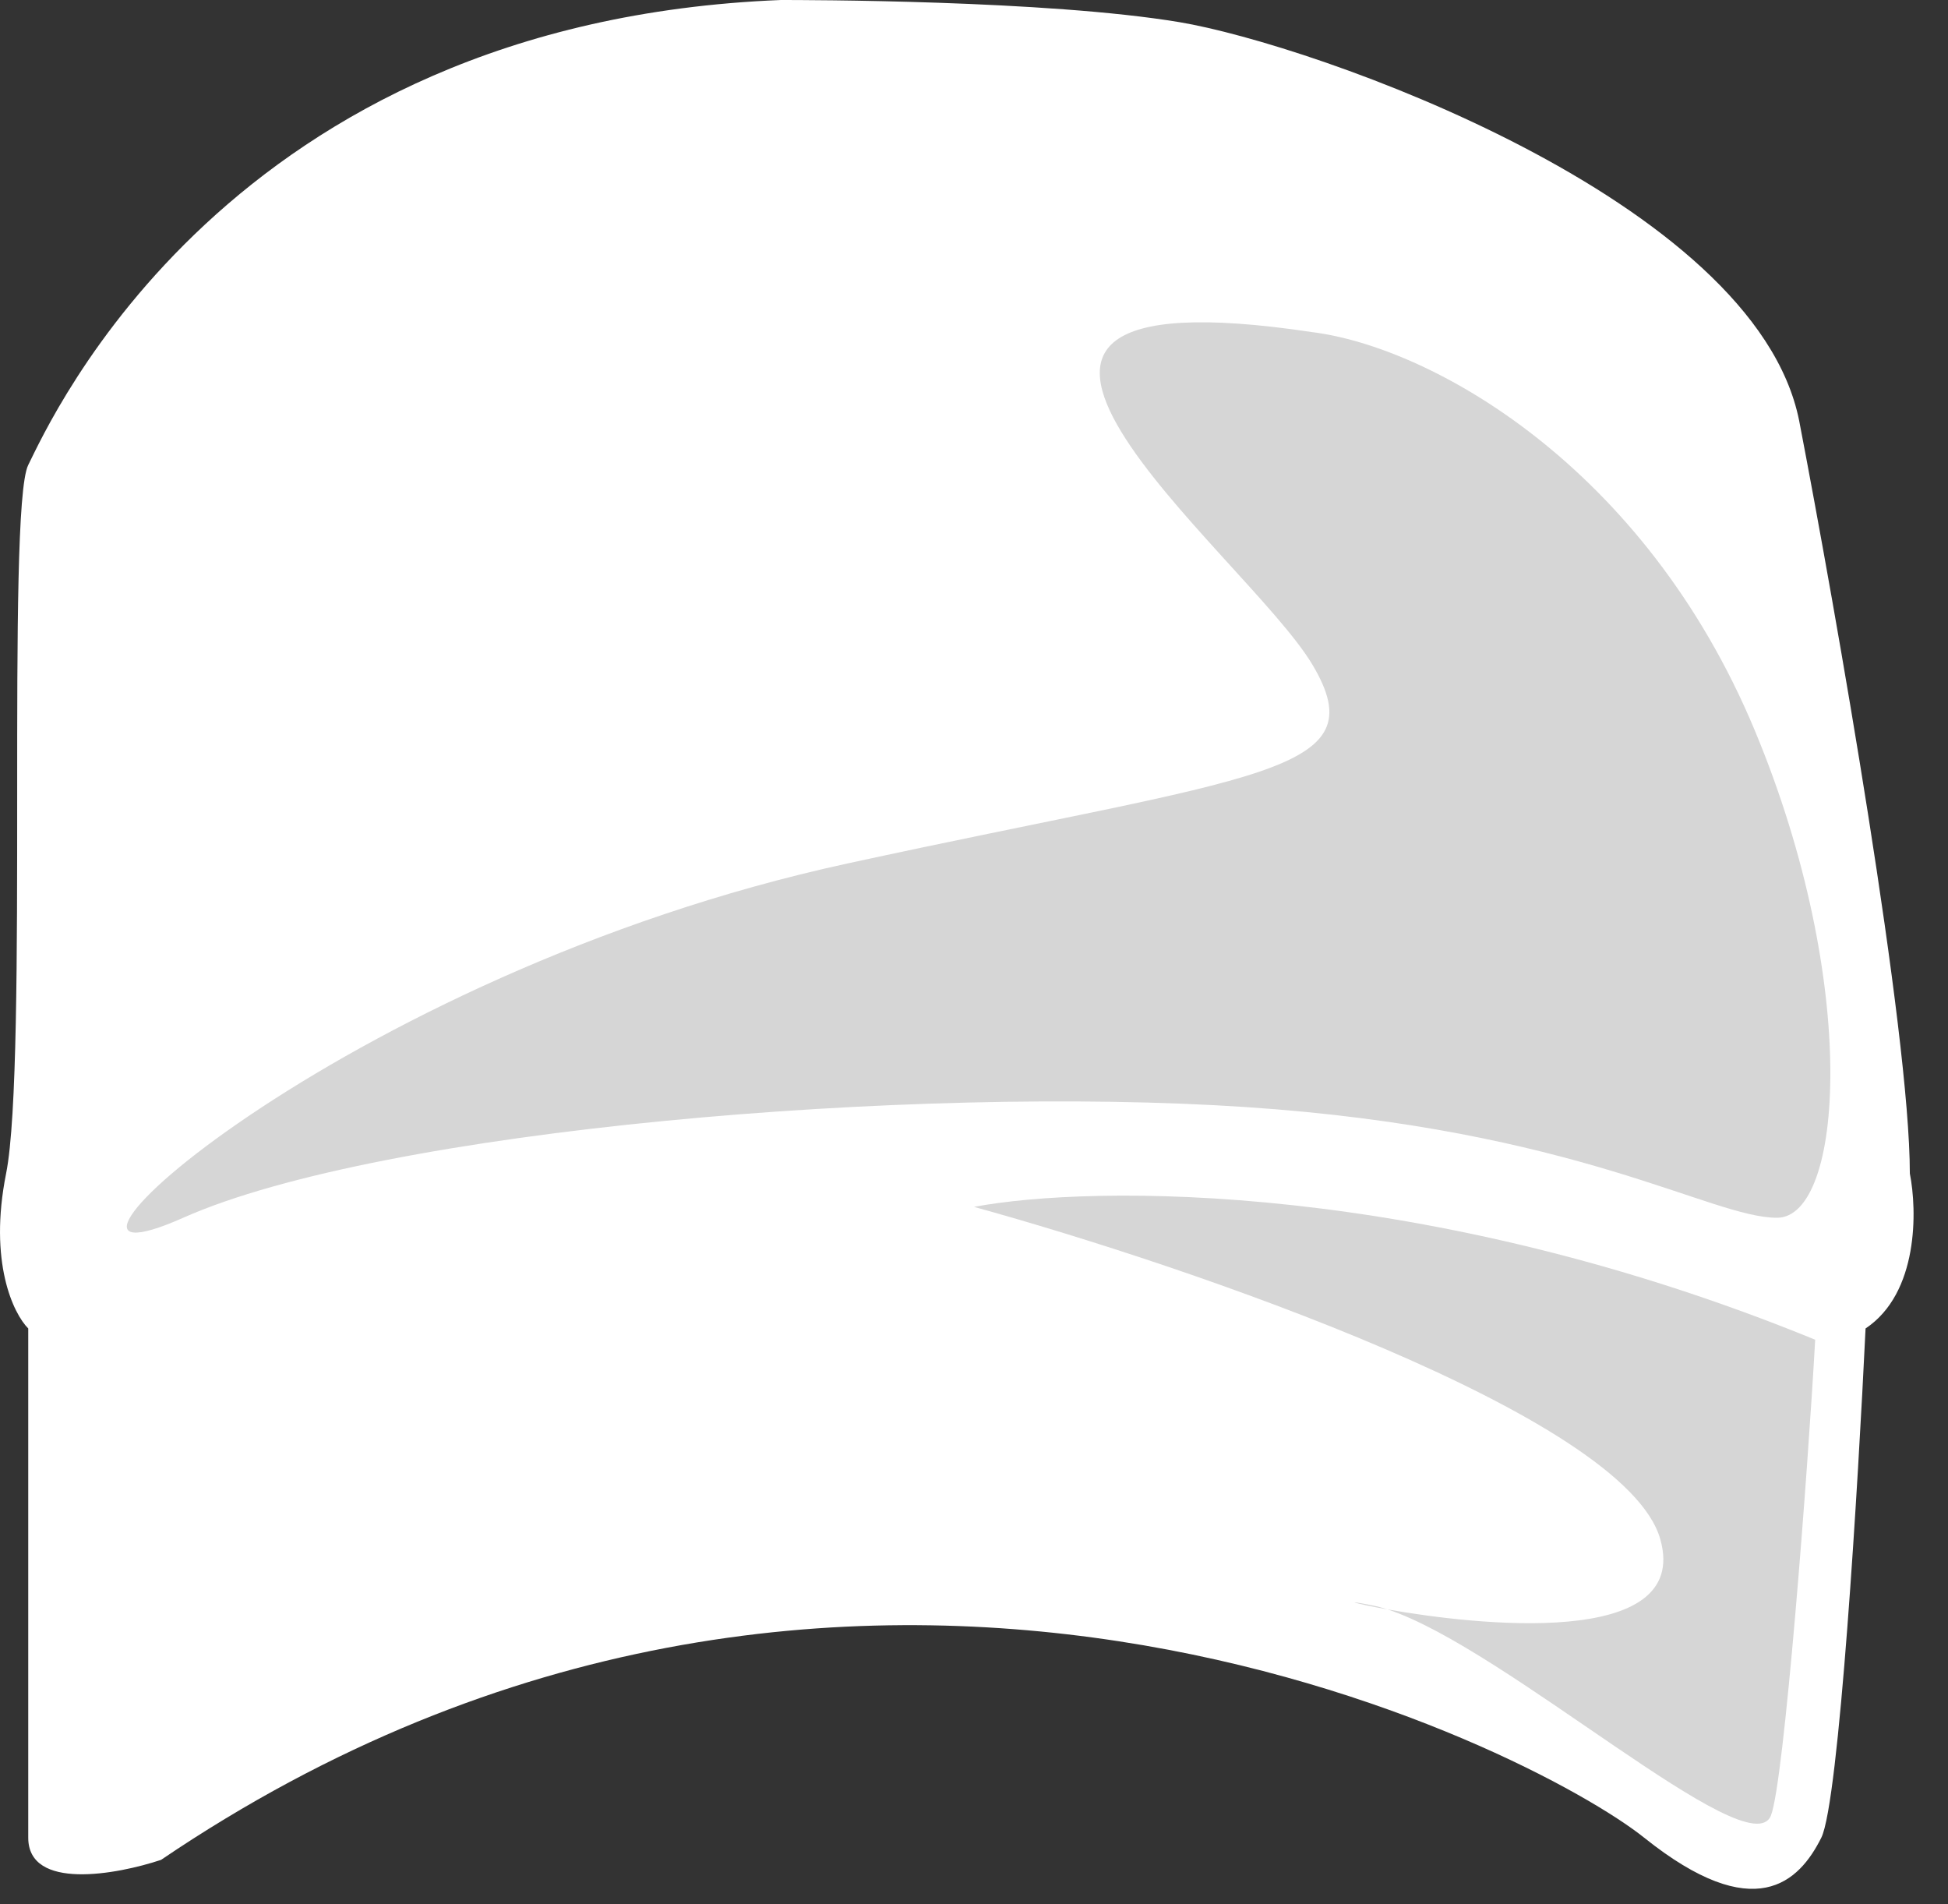 <svg width="44" height="43" viewBox="0 0 44 43" fill="none" xmlns="http://www.w3.org/2000/svg">
<rect x="0" y="0" width="44" height="43" fill="#333333" stroke="none"/>
<path d="M0.138 26.5C-0.262 28.5 0.304 29.667 0.638 30V41.5C0.638 42.7 2.638 42.333 3.638 42C19.138 31.5 34.638 39.5 37.138 41.5C39.638 43.5 40.638 42.5 41.138 41.5C41.538 40.7 41.971 33.5 42.138 30C43.338 29.2 43.304 27.333 43.138 26.5C43.138 23.3 41.471 13.833 40.638 9.5C39.638 4.5 29.638 1 26.638 0.5C23.638 0 18.138 0 17.638 0C5.138 0.5 1.138 9.5 0.638 10.5C0.138 11.5 0.638 24 0.138 26.5Z" fill="white"/>
<path d="M39.638 16.5C37.138 10.5 32.304 7.833 29.638 7.5C19.638 6 28.138 12.5 29.638 15C31.138 17.5 28.434 17.479 19.138 19.5C7.638 22 -0.362 29.5 4.138 27.5C8.638 25.5 20.638 24.5 28.138 25C35.638 25.5 38.638 27.5 40.138 27.5C41.638 27.5 42.016 22.209 39.638 16.5Z" fill="#D6D6D6"/>
<path d="M22 27.254C24.667 26.754 32.2 26.654 41 30.254C40.833 33.254 40.298 40.258 40 41C39.521 42.193 34.004 37.212 31.34 36.344C30.584 36.21 30.295 36.113 31 36.254C31.107 36.275 31.221 36.306 31.34 36.344C33.265 36.686 38.218 37.267 37.5 34.754C36.7 31.954 26.833 28.587 22 27.254Z" fill="#D6D6D6"/>
</svg>
